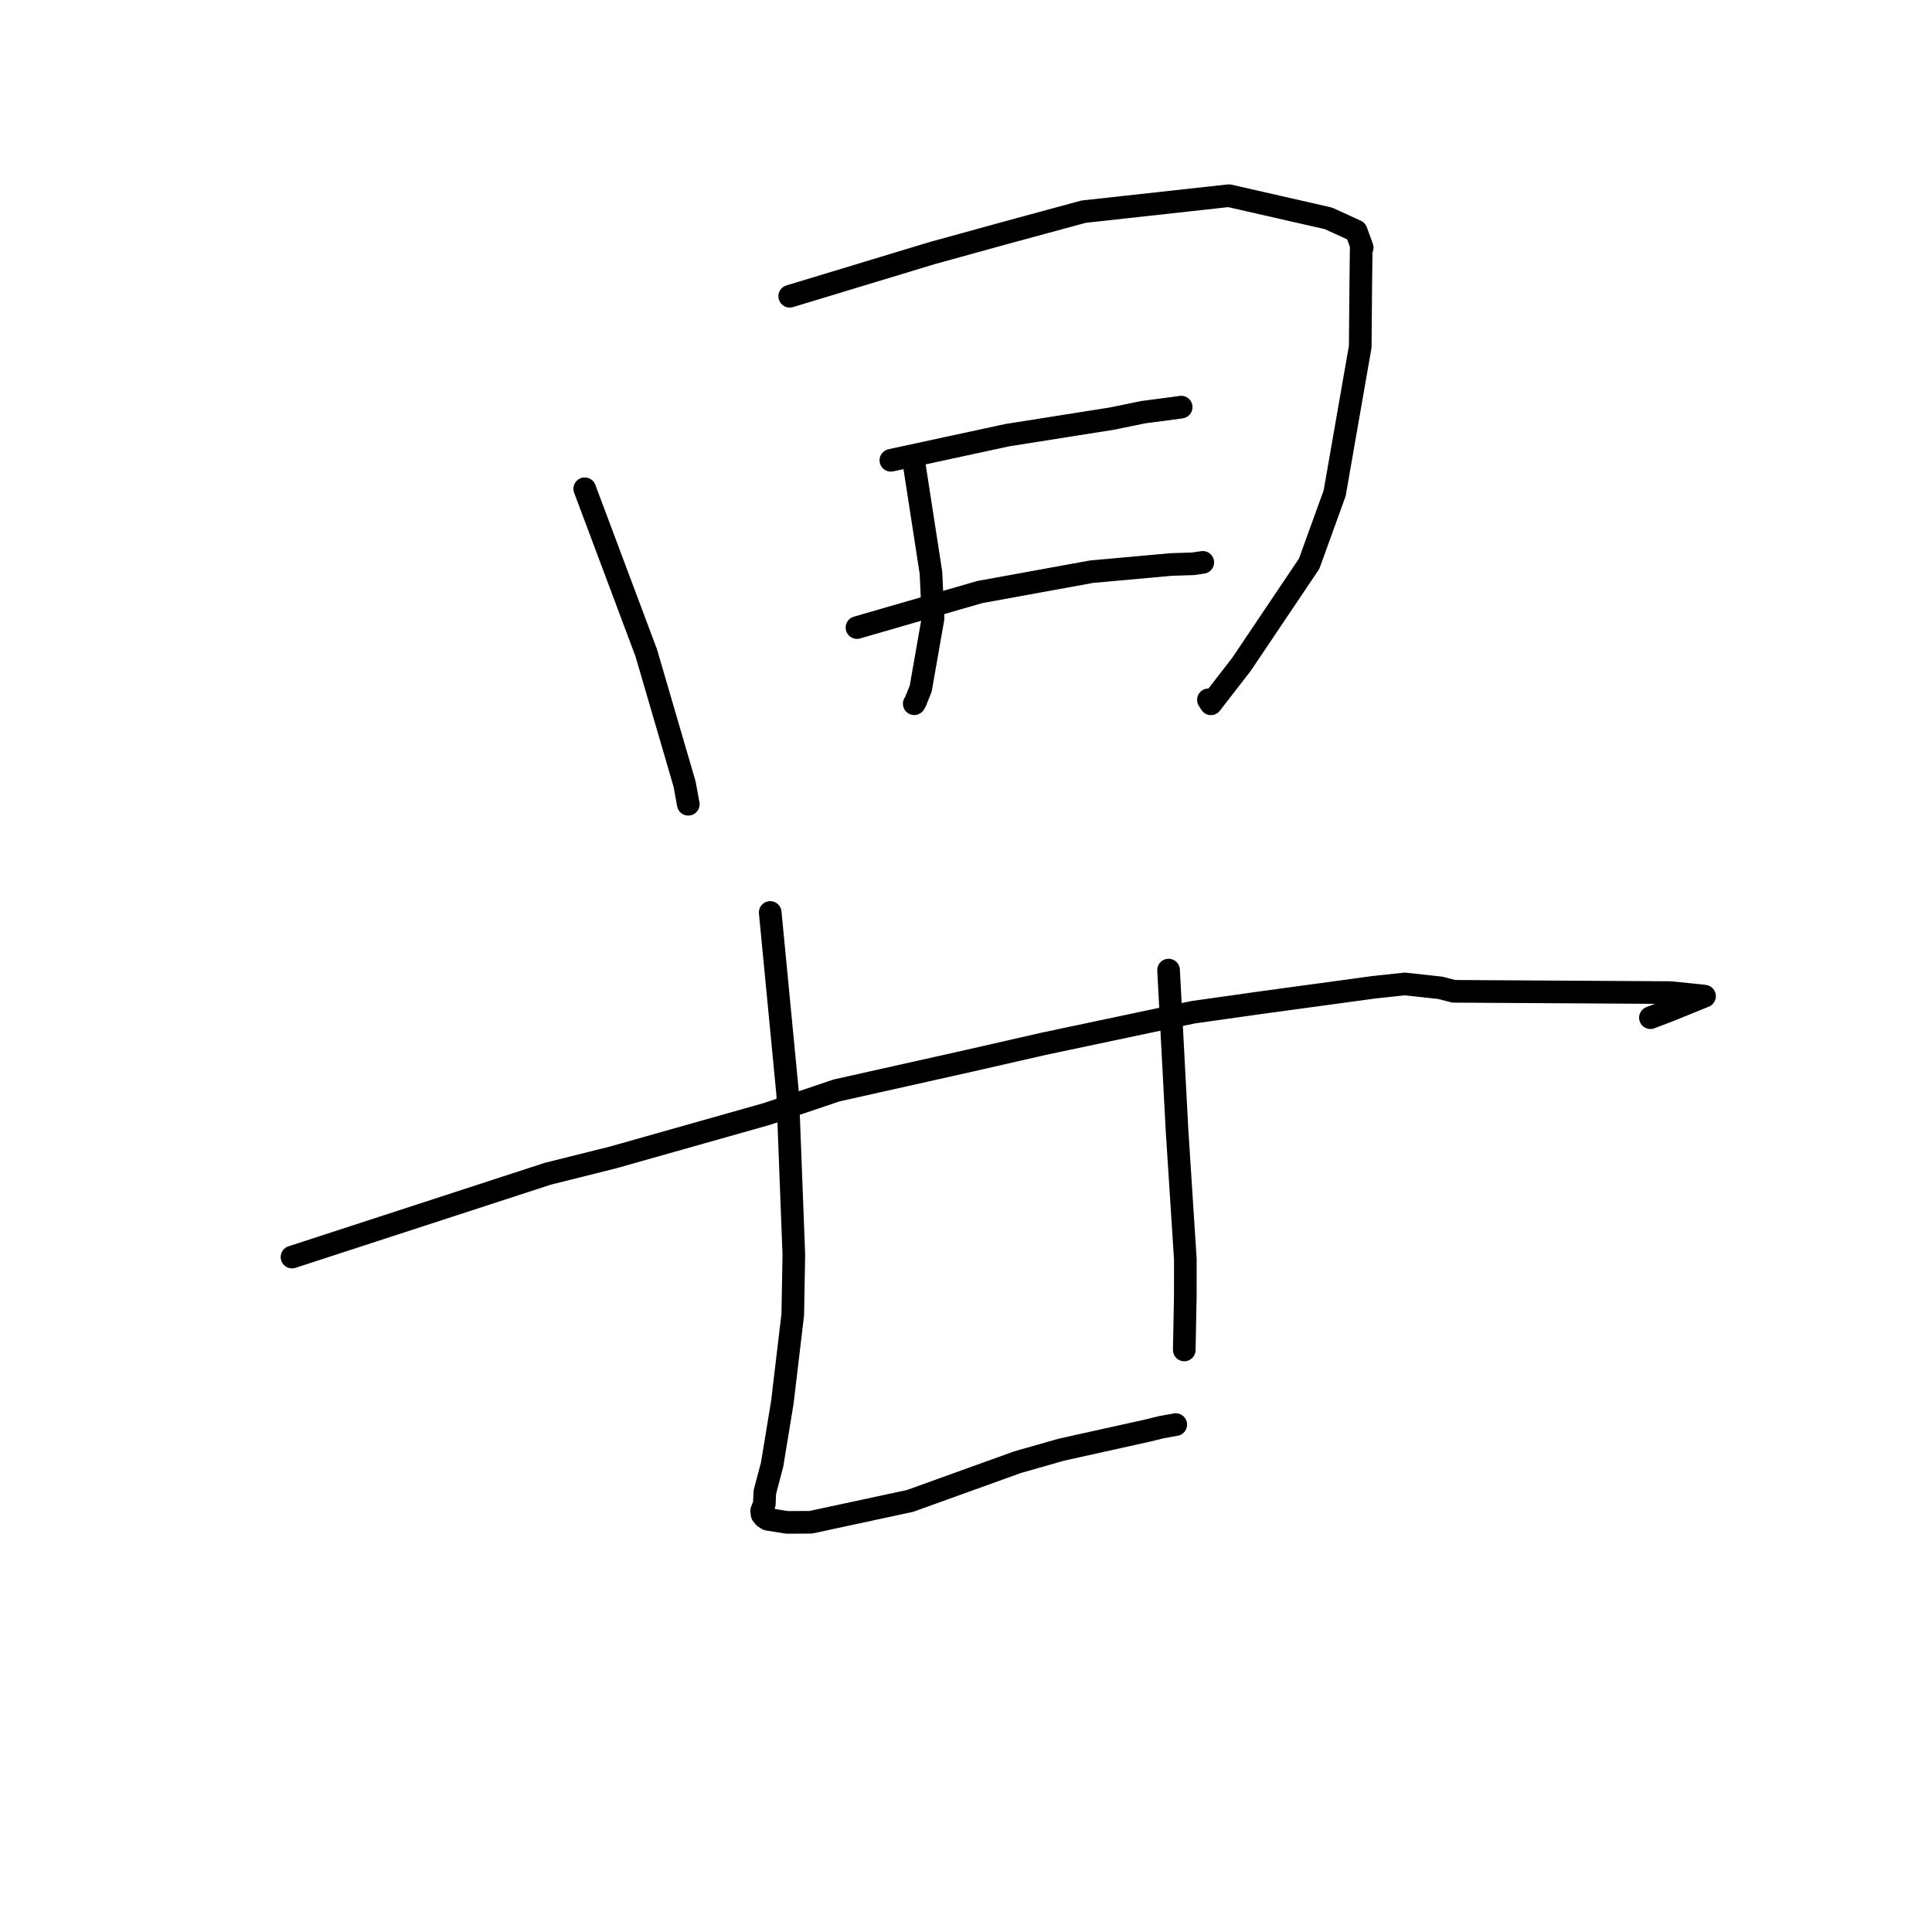<?xml version="1.0" standalone="no"?>
    <svg width="256" height="256" xmlns="http://www.w3.org/2000/svg" version="1.1">
    <polyline stroke="black" stroke-width="3" stroke-linecap="round" fill="transparent" stroke-linejoin="round" points="77.48 64.764 81.559 75.645 85.637 86.525 90.706 103.871 91.165 106.376 91.2 106.568 " />
        <polyline stroke="black" stroke-width="3" stroke-linecap="round" fill="transparent" stroke-linejoin="round" points="104.641 39.255 114.067 36.399 123.492 33.543 133.22 30.861 143.582 28.048 162.832 25.929 176.019 28.932 179.7 30.615 180.499 32.81 180.366 32.938 180.312 37.387 180.237 45.942 176.849 65.357 173.47 74.691 164.517 88.007 160.456 93.258 160.12 92.73 " />
        <polyline stroke="black" stroke-width="3" stroke-linecap="round" fill="transparent" stroke-linejoin="round" points="121.16 61.689 122.259 68.79 123.357 75.892 123.637 81.907 121.999 91.246 121.297 92.99 121.14 93.248 " />
        <polyline stroke="black" stroke-width="3" stroke-linecap="round" fill="transparent" stroke-linejoin="round" points="118.044 60.992 125.761 59.326 133.478 57.66 147.344 55.466 151.508 54.611 156.166 54 156.48 53.949 156.512 53.944 " />
        <polyline stroke="black" stroke-width="3" stroke-linecap="round" fill="transparent" stroke-linejoin="round" points="113.553 83.155 121.689 80.802 129.826 78.449 144.63 75.753 155.202 74.797 158.088 74.707 159.324 74.525 159.375 74.517 " />
        <polyline stroke="black" stroke-width="3" stroke-linecap="round" fill="transparent" stroke-linejoin="round" points="38.691 166.568 55.634 161.05 72.577 155.531 81.191 153.377 101.627 147.601 110.853 144.489 128.498 140.542 138.313 138.303 158.059 134.132 167.006 132.869 182.057 130.815 186.145 130.378 190.839 130.89 192.623 131.354 221.328 131.525 225.797 131.981 225.854 131.996 225.861 131.998 225.861 131.998 221.261 133.869 218.69 134.849 " />
        <polyline stroke="black" stroke-width="3" stroke-linecap="round" fill="transparent" stroke-linejoin="round" points="102.057 120.906 103.214 132.925 104.371 144.944 105.187 166.233 105.046 174.185 103.663 185.83 102.306 194.079 101.341 197.731 101.275 199.288 101.052 199.87 100.928 200.194 100.96 200.451 100.988 200.674 101.275 201.026 101.714 201.31 104.308 201.726 107.434 201.708 120.58 198.882 134.819 193.75 140.657 192.086 152.048 189.562 153.862 189.115 155.7 188.783 155.794 188.766 " />
        <polyline stroke="black" stroke-width="3" stroke-linecap="round" fill="transparent" stroke-linejoin="round" points="154.842 128.542 155.4 139.112 155.958 149.683 157.063 166.845 157.06 171.807 156.934 178.278 156.922 178.874 " />
        </svg>
